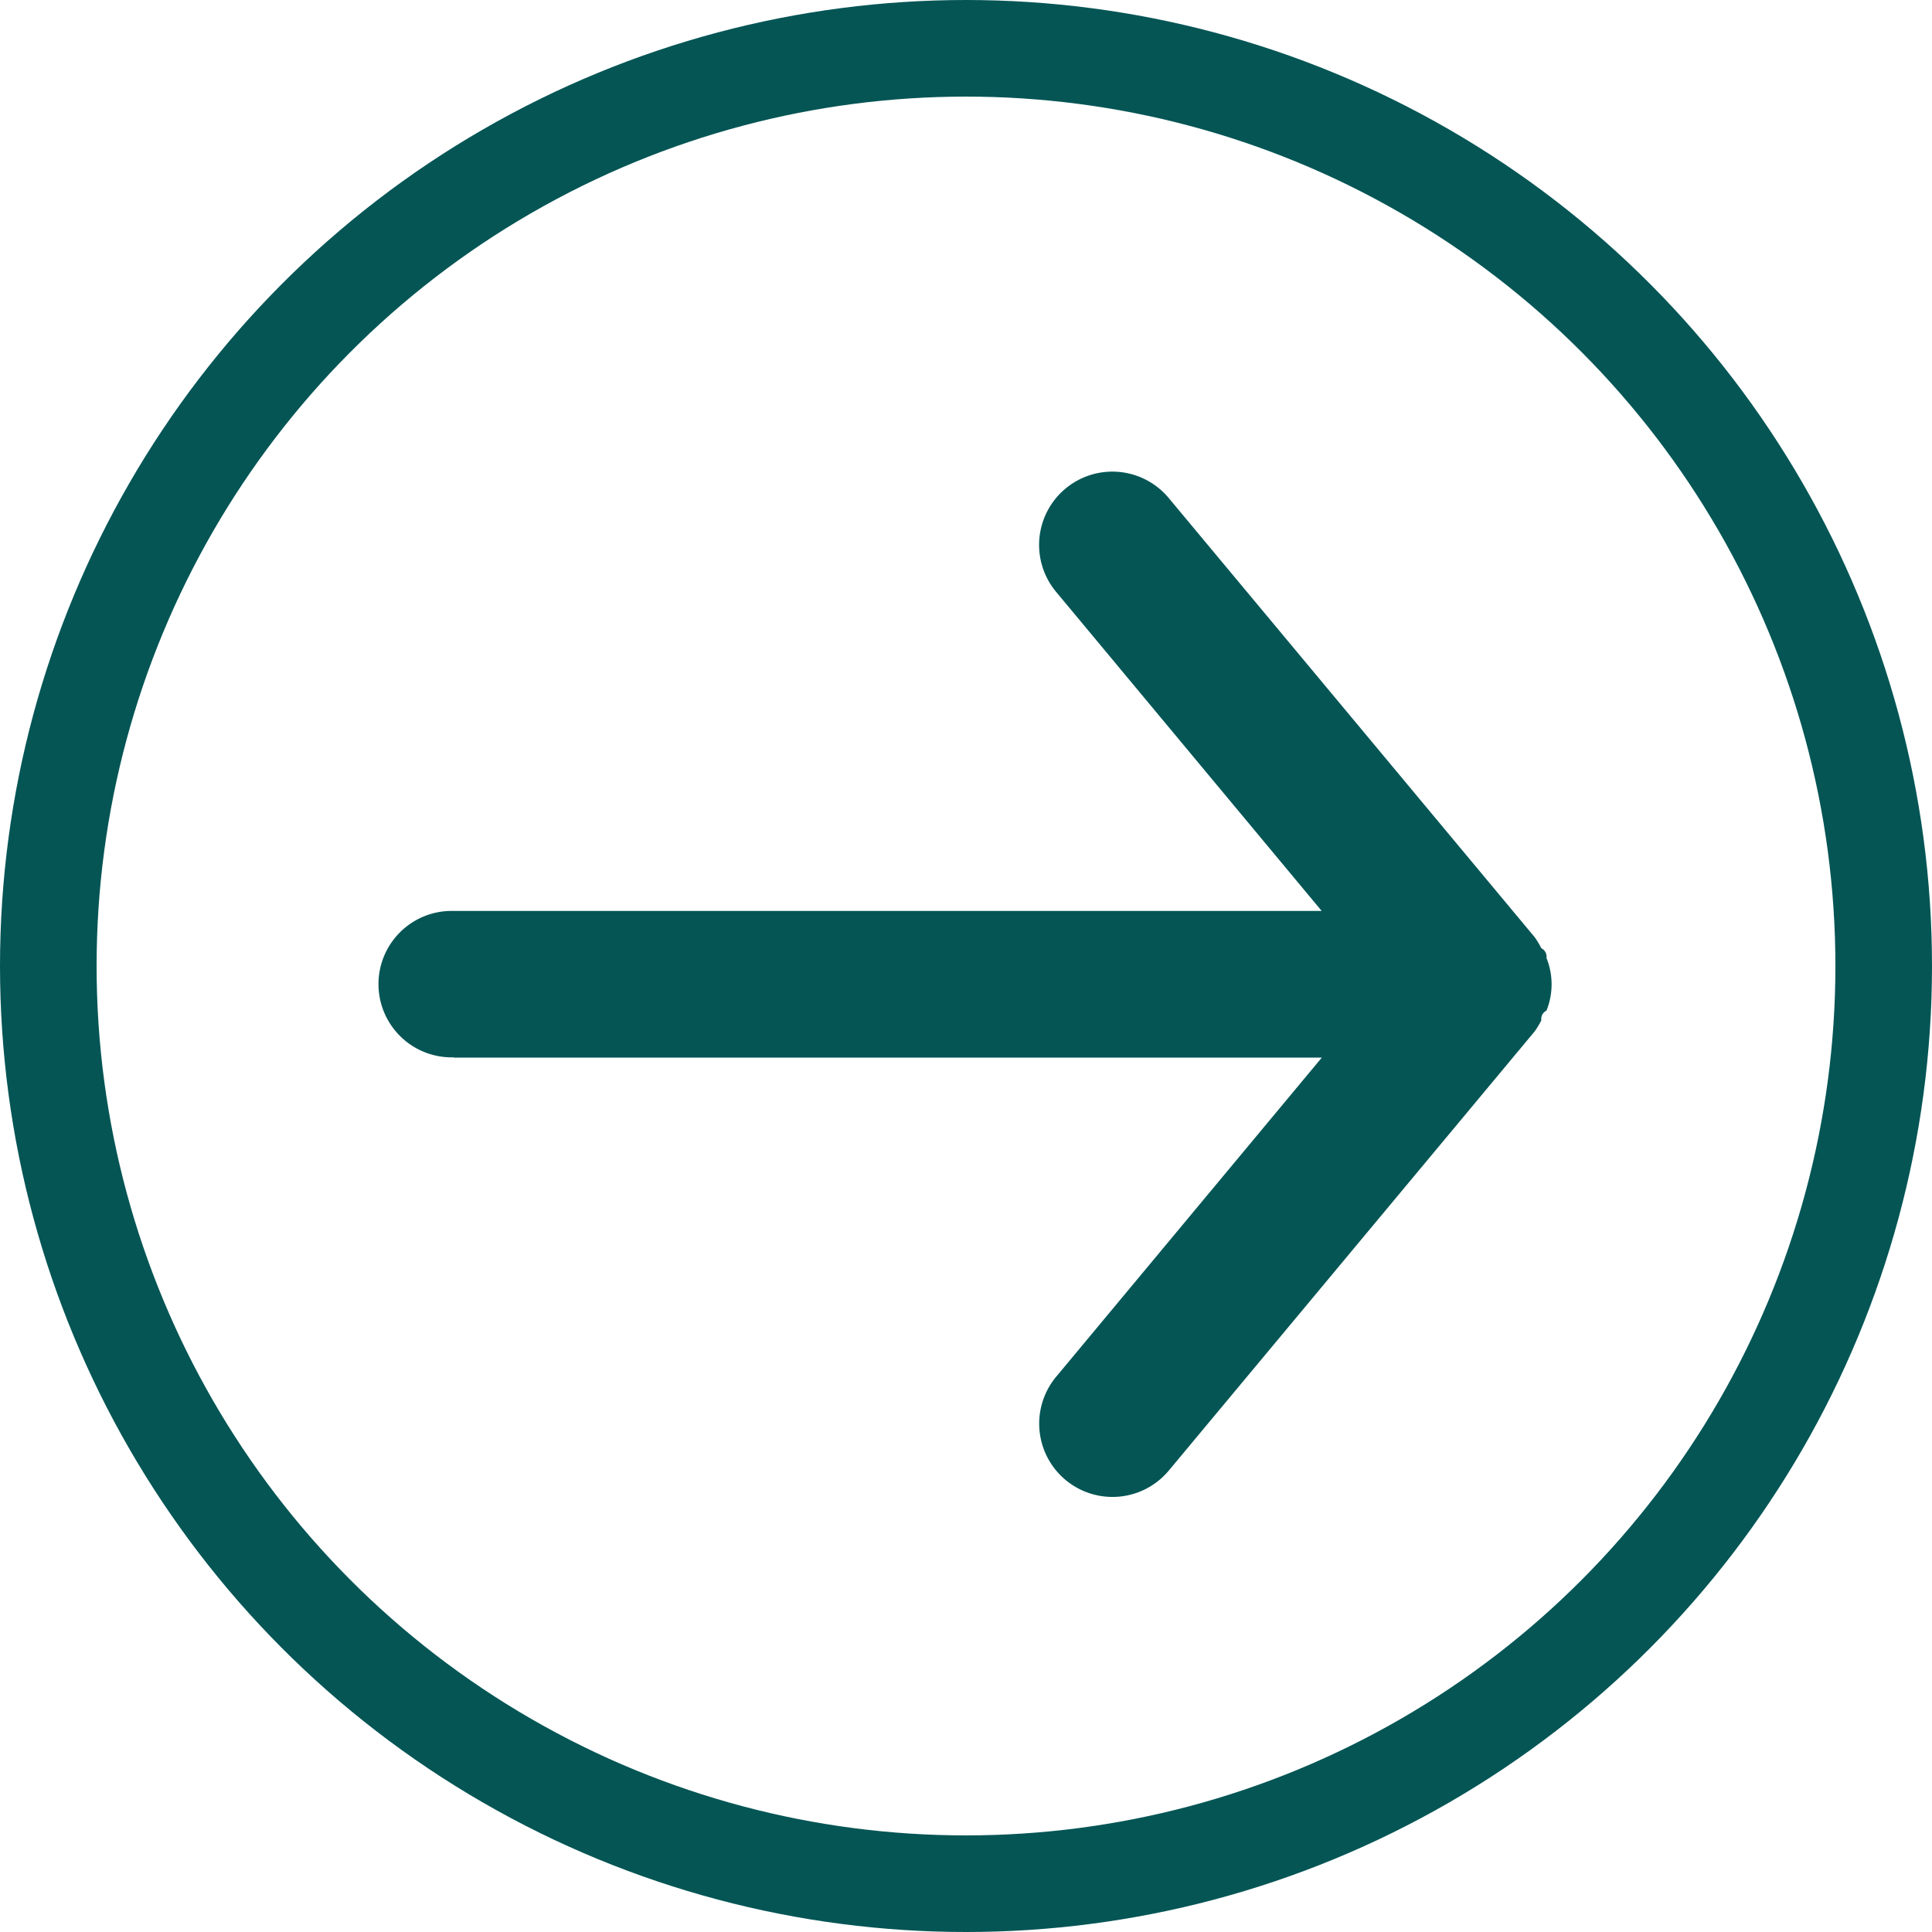 <svg xmlns="http://www.w3.org/2000/svg" width="40" height="40" viewBox="0 0 40 40">
  <g id="Group_101149" data-name="Group 101149" transform="translate(-1601 -5293)">
    <g id="Ellipse_1144" data-name="Ellipse 1144" transform="translate(1601 5293)" fill="none" stroke="#055555" stroke-width="2">
      <circle cx="20" cy="20" r="20" stroke="none"/>
      <circle cx="20" cy="20" r="19" fill="none"/>
    </g>
    <g id="Layer_2" data-name="Layer 2" transform="translate(1639.118 5331.498) rotate(180)">
      <g id="arrow-back" transform="translate(-0.263 -0.263)">
        <rect id="Rectangle_47720" data-name="Rectangle 47720" width="36" height="36" transform="translate(36.38 0.38) rotate(90)" fill="#055555" opacity="0"/>
        <path id="Path_151338" data-name="Path 151338" d="M26.734,14.094H8.759l5.5-6.608a1.517,1.517,0,1,0-2.334-1.94L4.349,14.64a1.8,1.8,0,0,0-.136.227.192.192,0,0,1-.106.2,1.456,1.456,0,0,0,0,1.091.192.192,0,0,0,.106.2,1.8,1.8,0,0,0,.136.227l7.578,9.094a1.517,1.517,0,1,0,2.334-1.94l-5.5-6.608H26.734a1.516,1.516,0,1,0,0-3.031Z" transform="translate(2.256 2.77)" fill="#055555"/>
      </g>
    </g>
  </g>
</svg>
